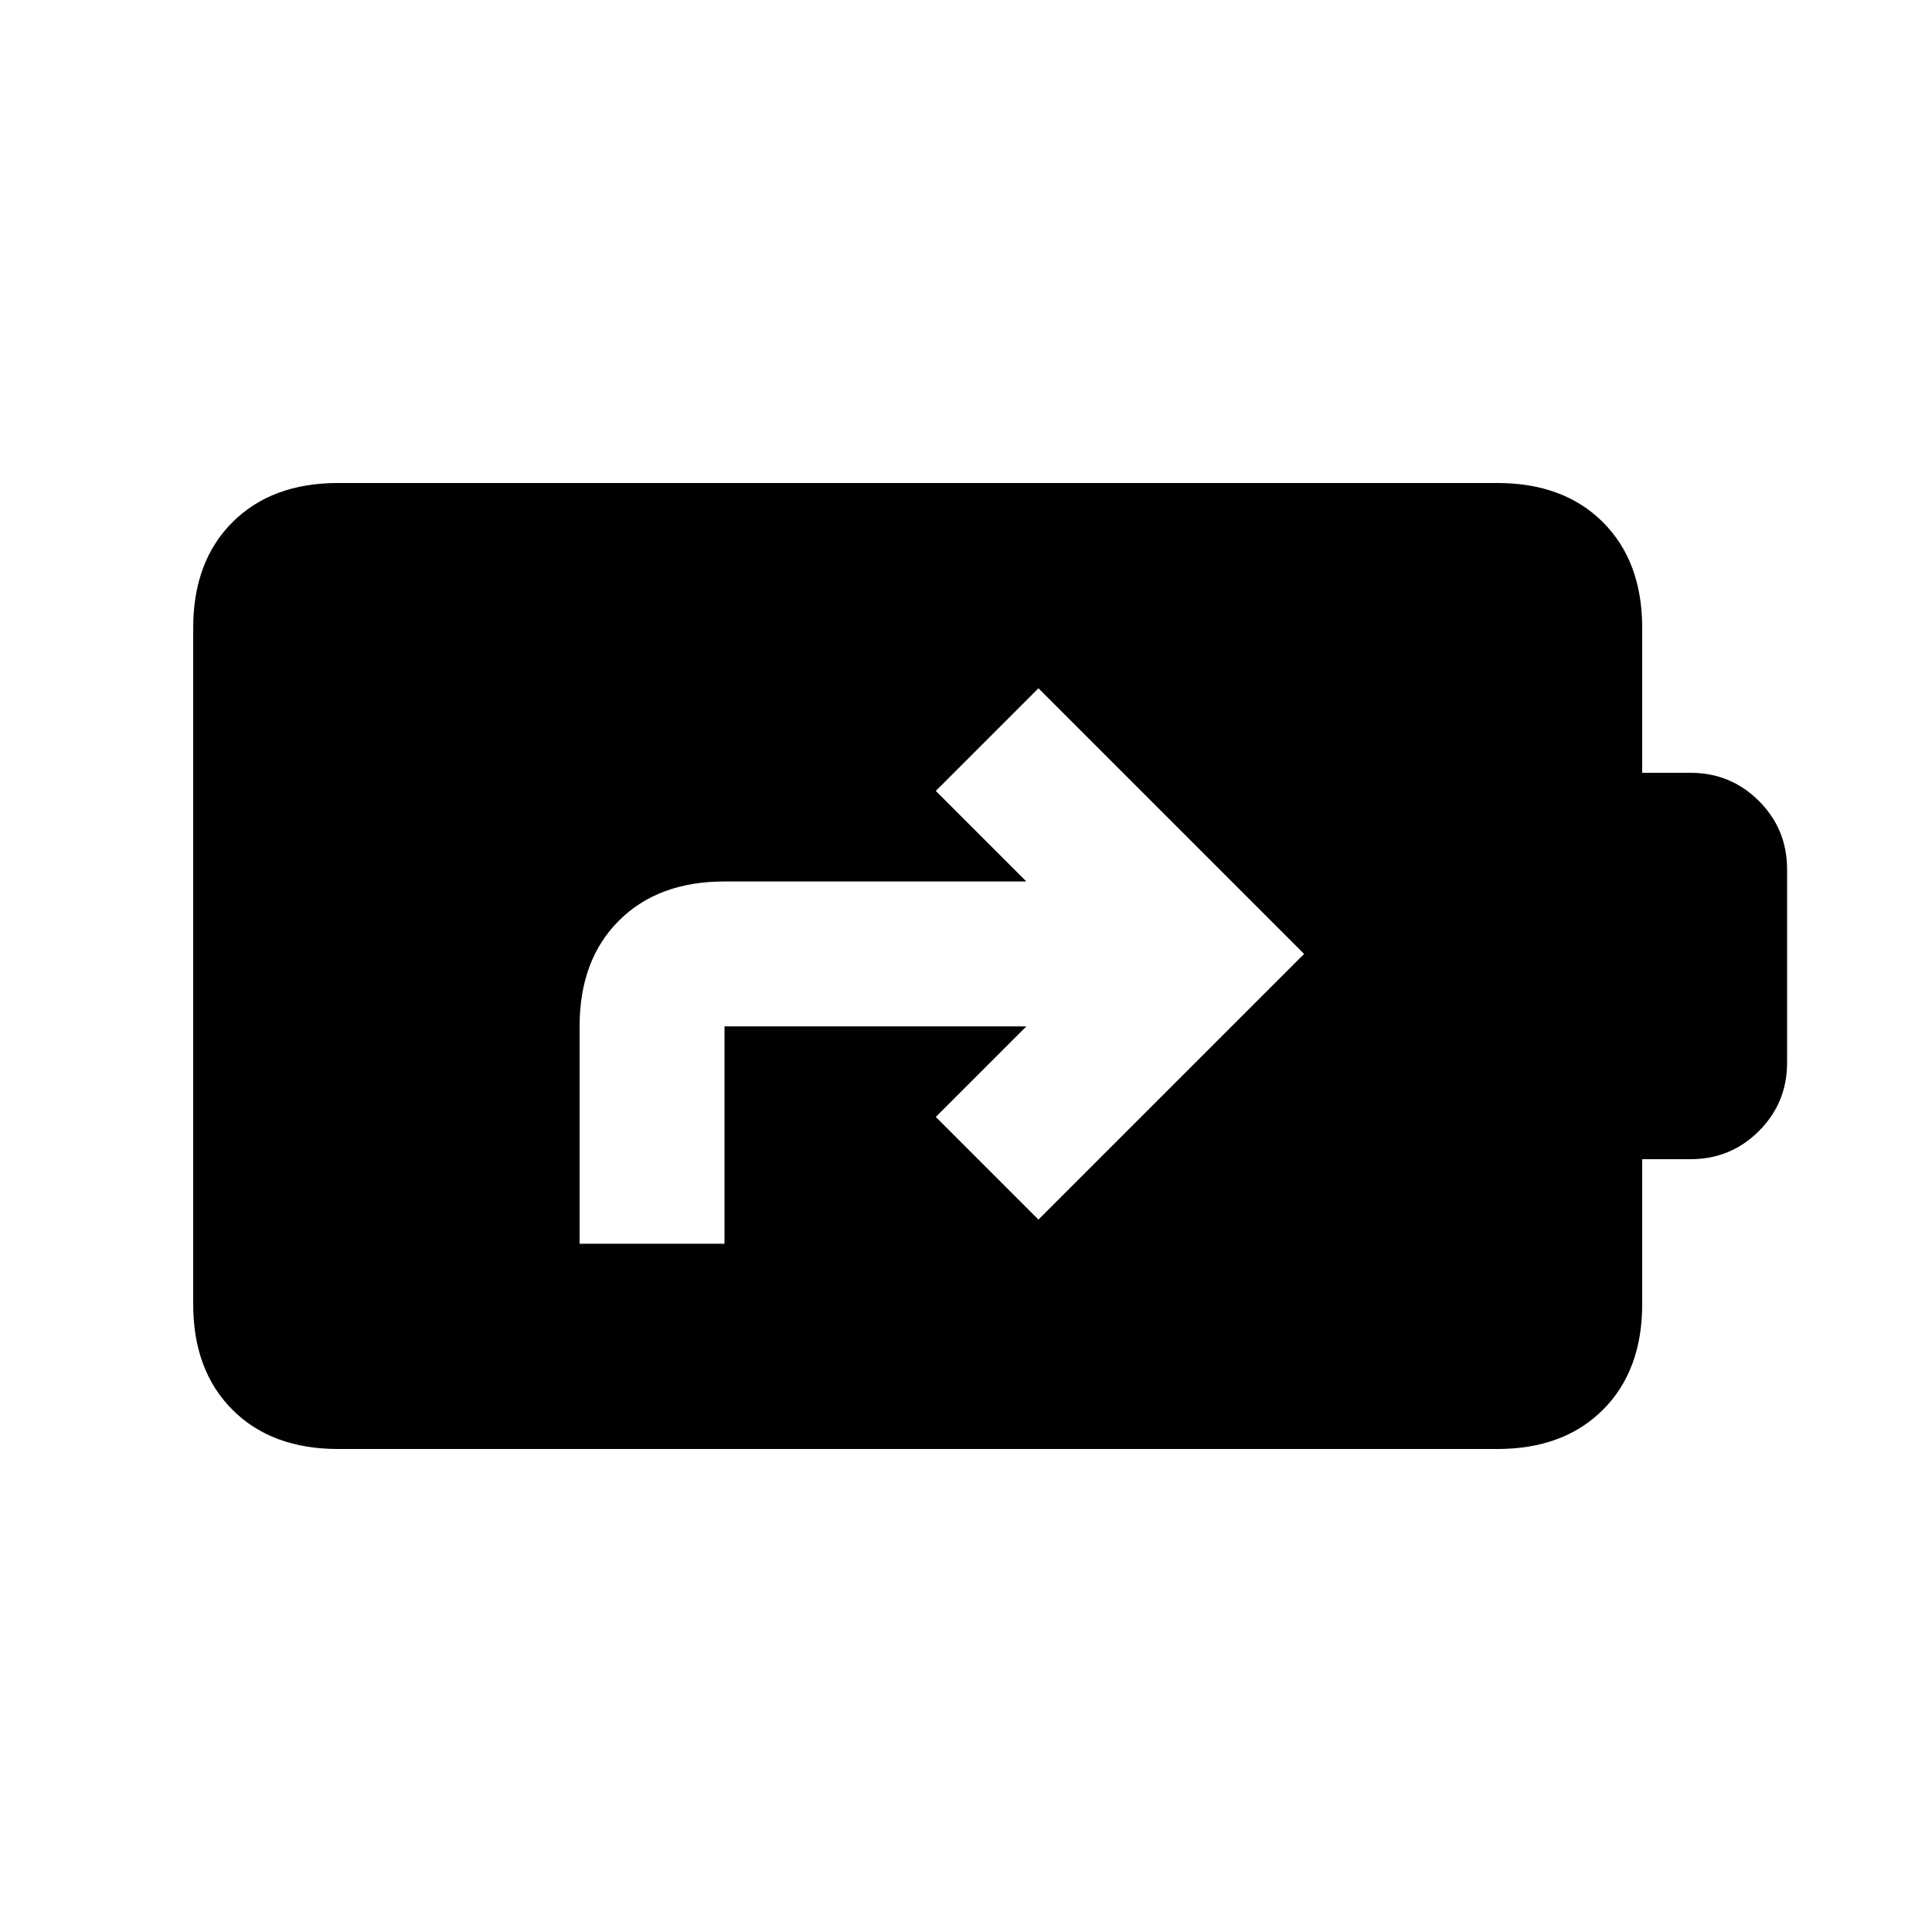 <svg xmlns="http://www.w3.org/2000/svg" height="20" viewBox="0 -960 960 960" width="20"><path d="M168-240q-33 0-52.5-19.5T96-312v-336q0-33 19.5-52.5T168-720h576q33 0 52.5 19.5T816-648v72h24q20 0 34 14t14 34v96q0 20-14 34t-34 14h-24v72q0 33-19.5 52.5T744-240H168Zm120-102h72v-108h150l-45 45 51 51 132-132-132-132-51 51 45 45H360q-33 0-52.5 19.5T288-450v108Z"/></svg>